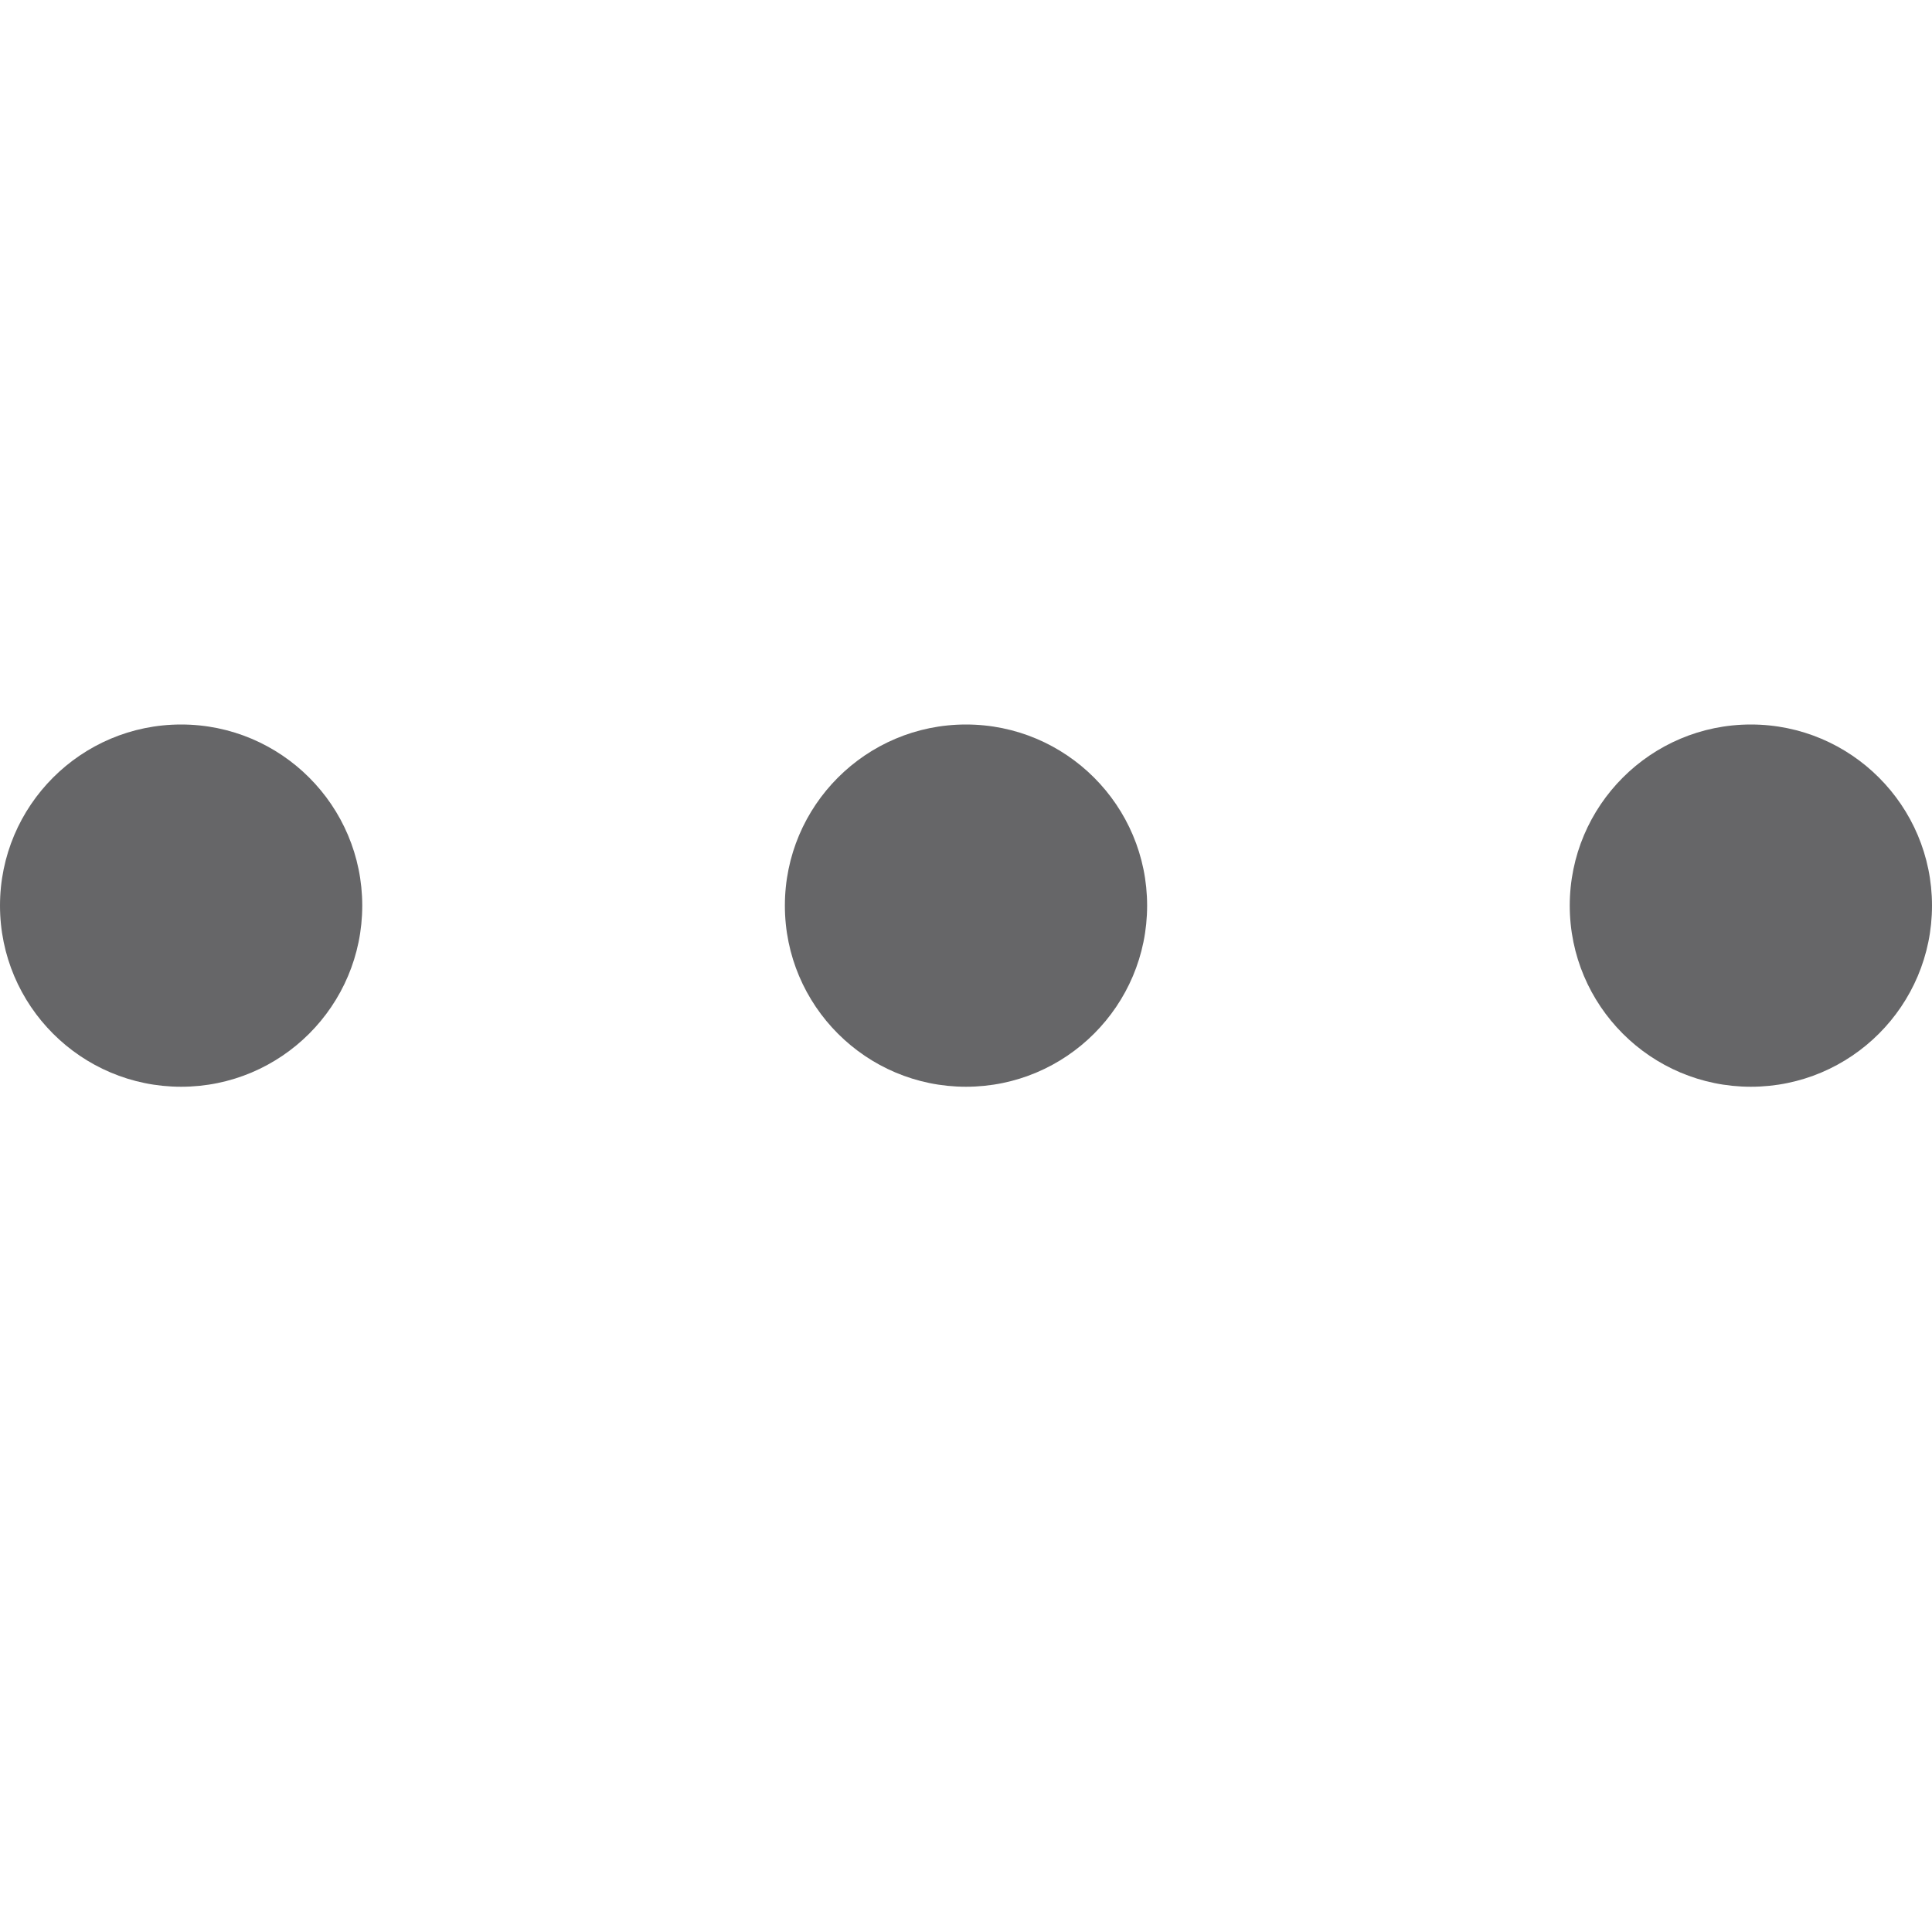 <svg width="16" height="16" fill="none" xmlns="http://www.w3.org/2000/svg"><g fill="#666668"><path d="M1.5 9C2.328 9 3 8.328 3 7.5S2.328 6 1.5 6 0 6.672 0 7.5.672 9 1.5 9ZM8 9c.828 0 1.5-.672 1.5-1.5S8.828 6 8 6s-1.5.672-1.5 1.5S7.172 9 8 9ZM16 7.5c0 .828-.672 1.5-1.5 1.5S13 8.328 13 7.5 13.672 6 14.5 6s1.5.672 1.5 1.5Z"/></g></svg>
